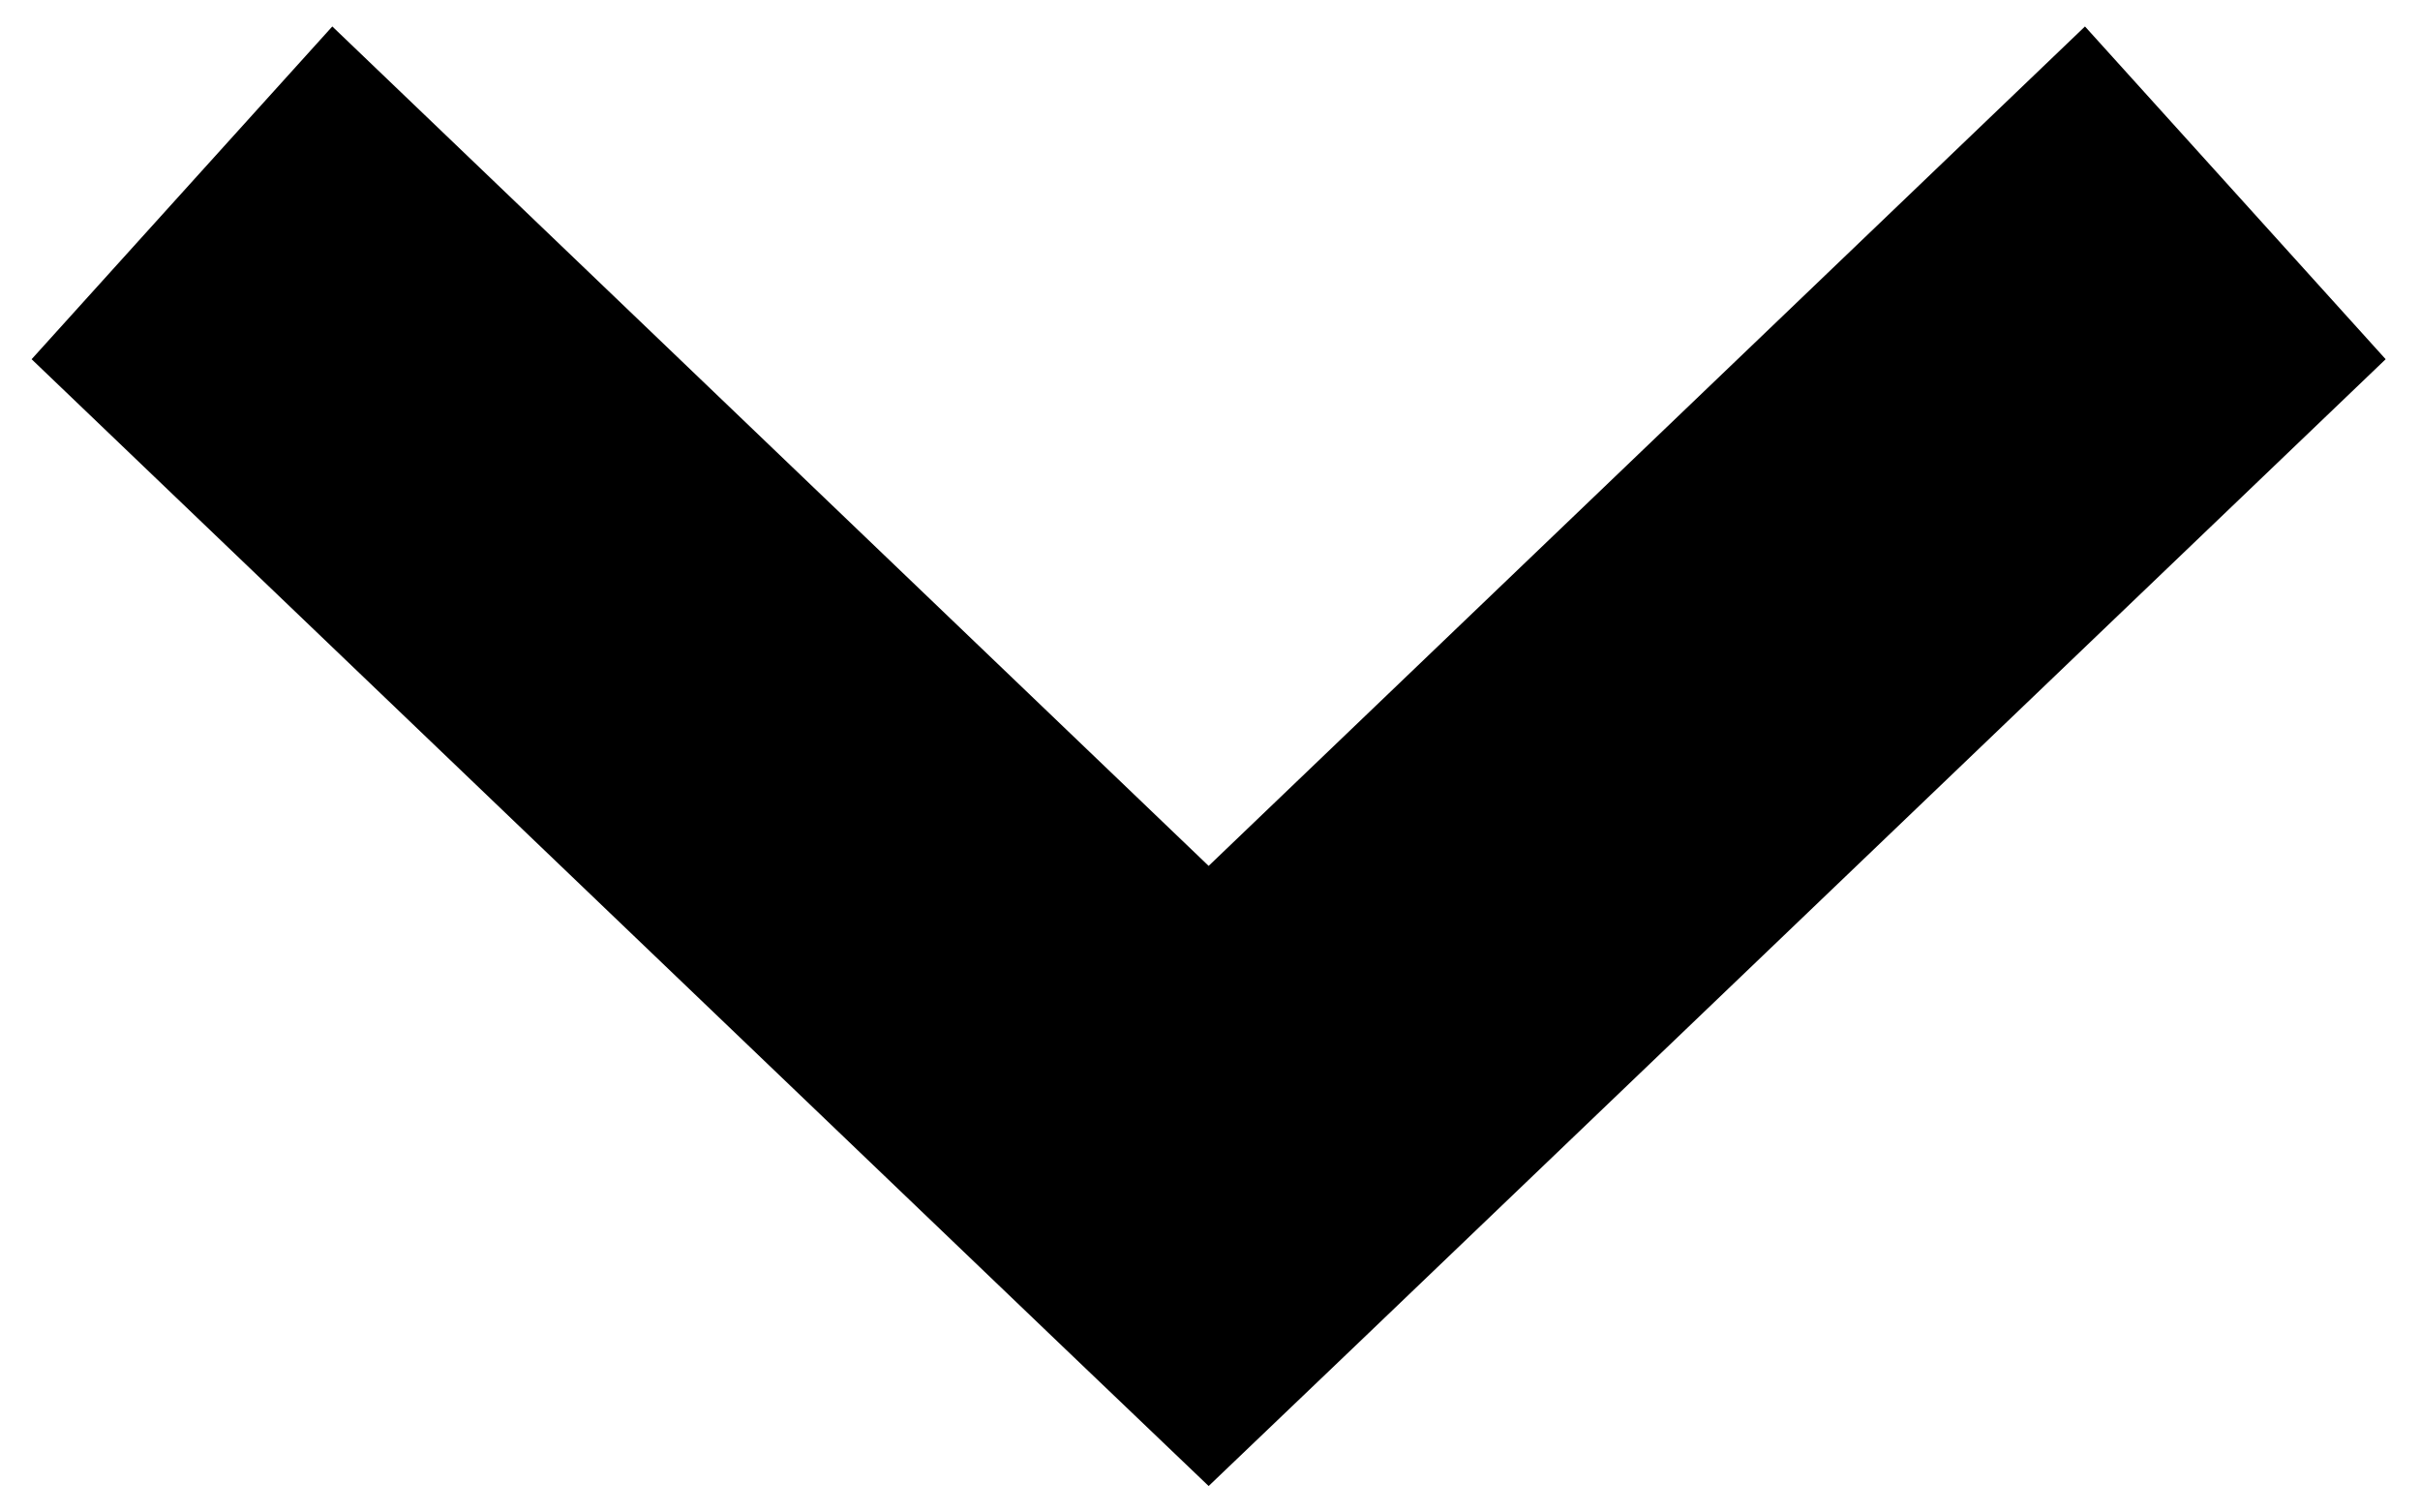 <?xml version="1.0" encoding="UTF-8"?>
<svg width="16px" height="10px" viewBox="0 0 16 10" version="1.1" xmlns="http://www.w3.org/2000/svg" xmlns:xlink="http://www.w3.org/1999/xlink">
    <!-- Generator: Sketch 51.3 (57544) - http://www.bohemiancoding.com/sketch -->
    <title>arrow_bold</title>
    <desc>Created with Sketch.</desc>
    <defs></defs>
    <g id="Page-1" stroke="none" stroke-width="1" fill="none" fill-rule="evenodd">
        <g id="menu(mobile)" transform="translate(-322, -479)" fill="#000000" fill-rule="nonzero">
            <g id="arrow_bold" transform="translate(330, 484) scale(-1, -1) rotate(-90) translate(-330, -484) translate(325, 476)">
                <polygon id="Shape" points="9.825 8.009 8.875 7.015 2.375 0.227 0.175 2.215 5.725 8.009 0.175 13.803 2.375 15.791 8.875 9.003"></polygon>
            </g>
        </g>
    </g>
</svg>